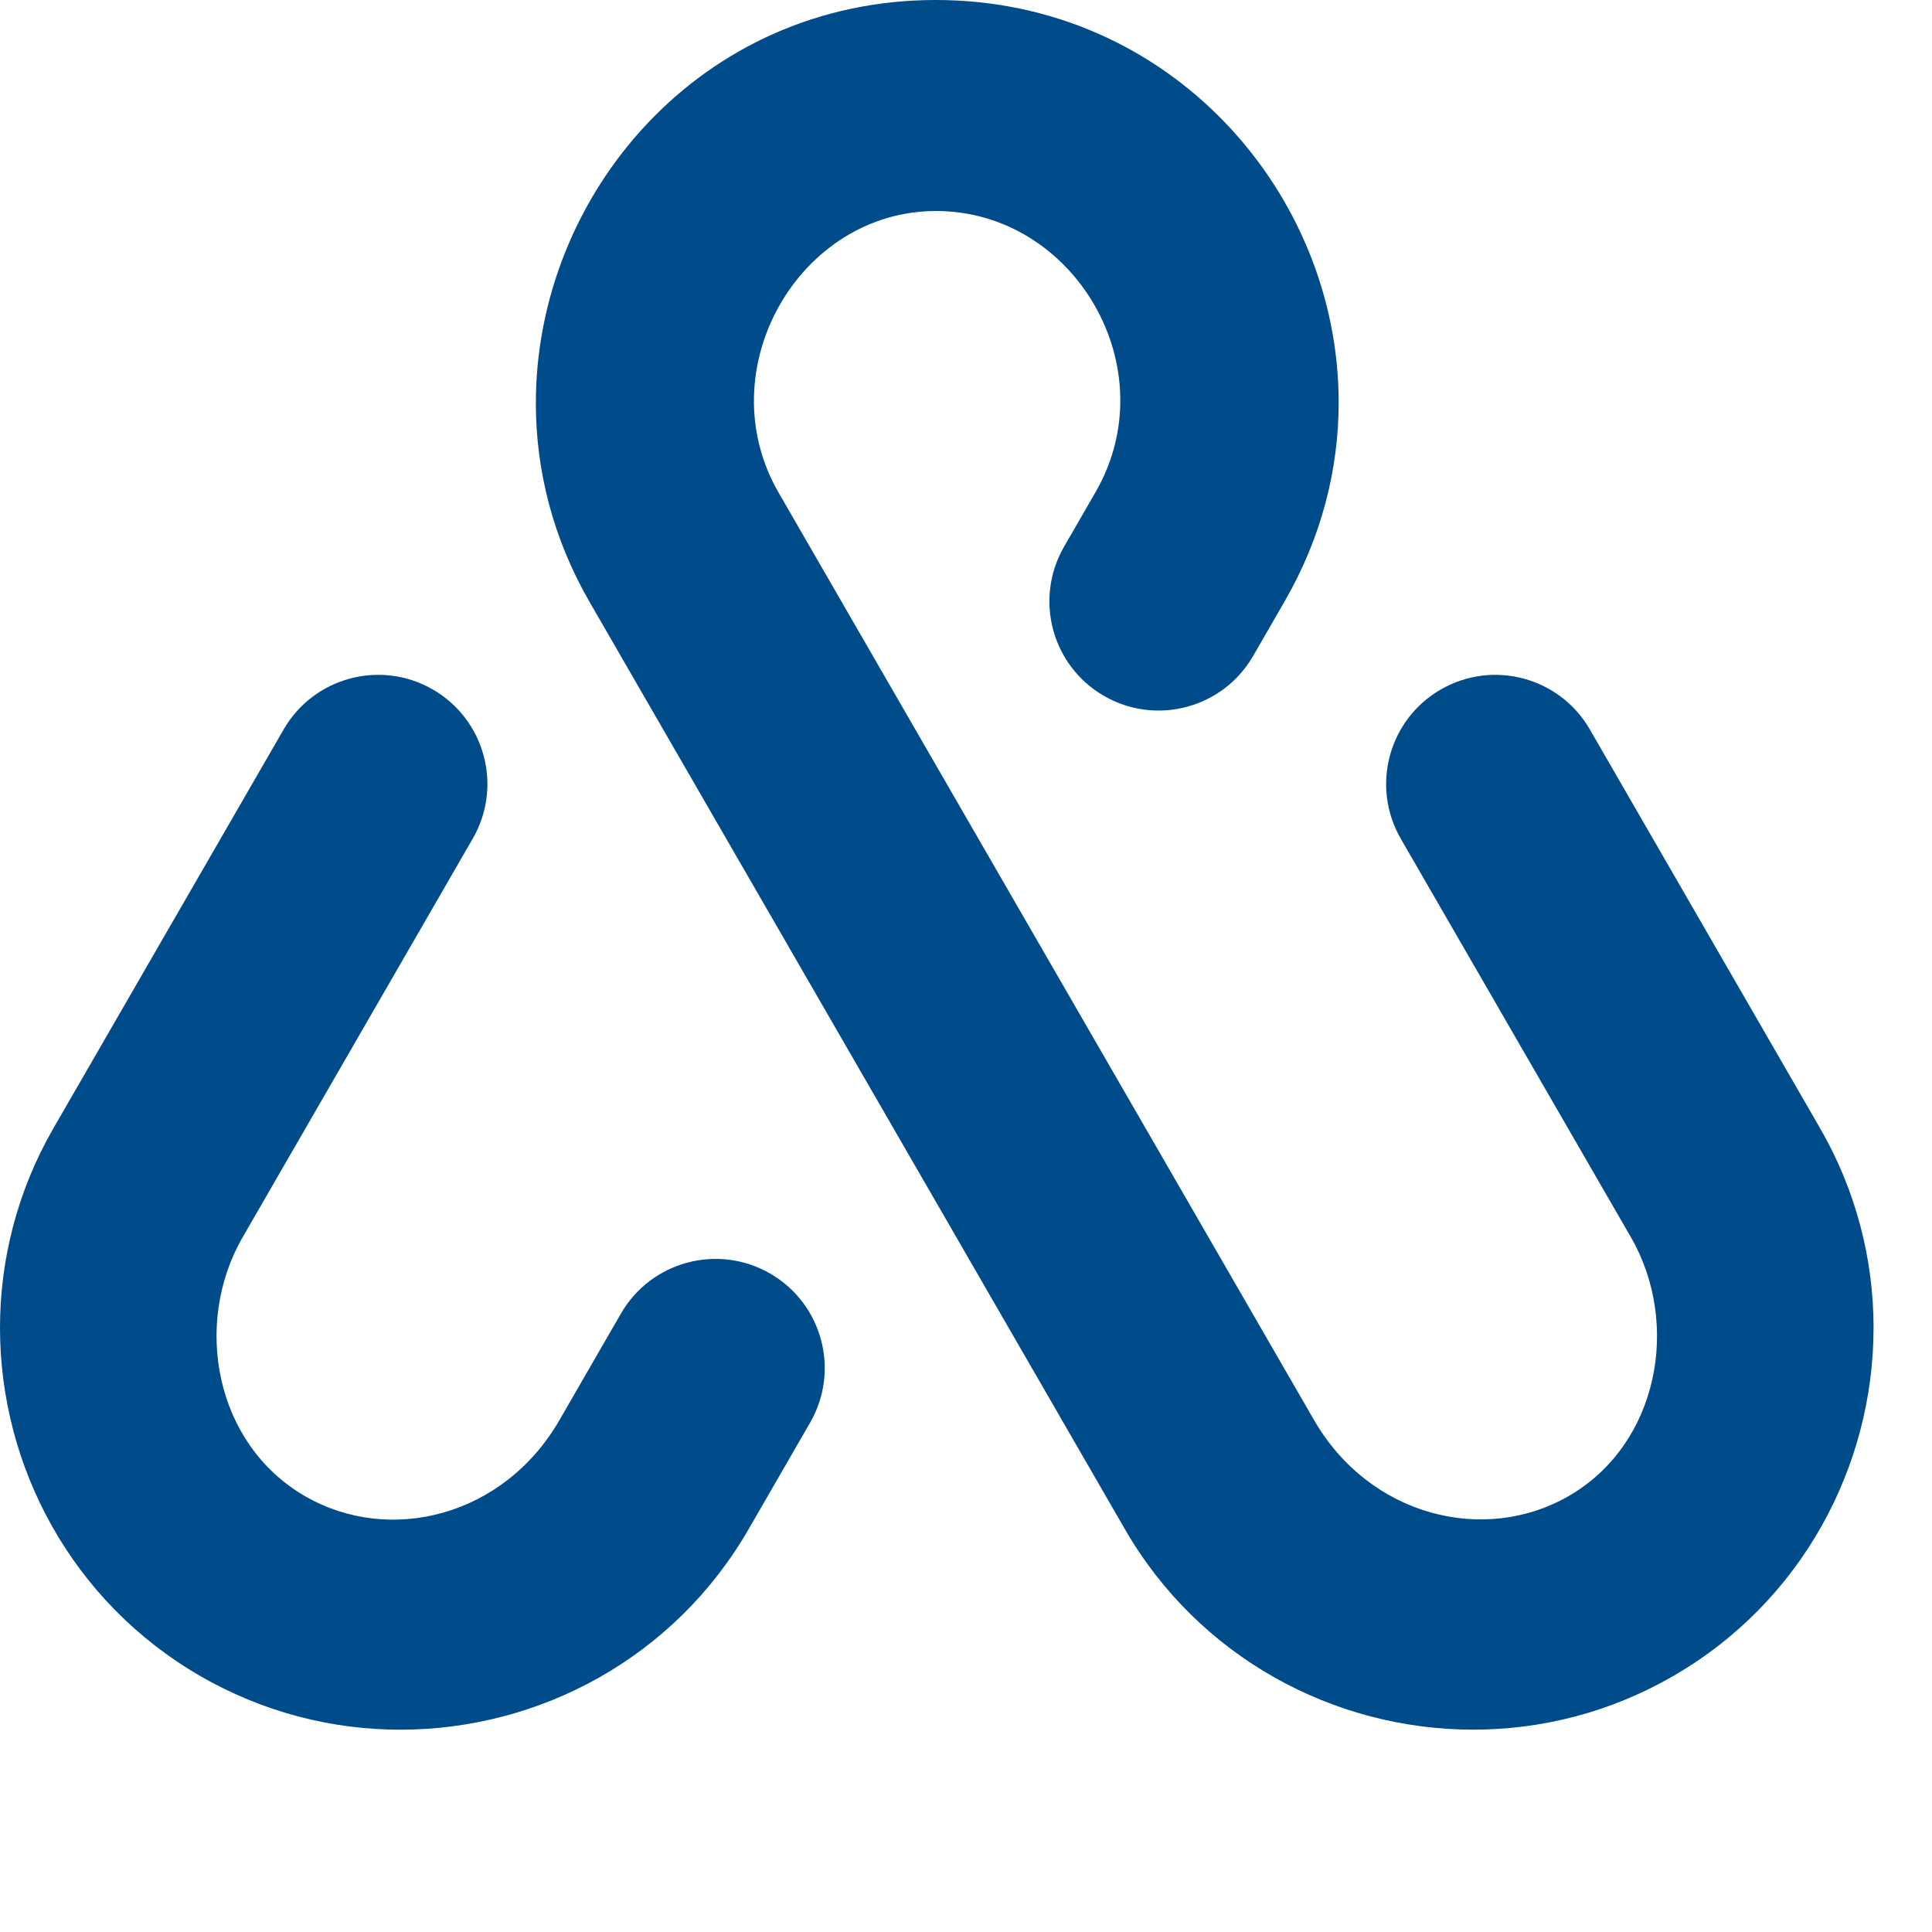 <svg xmlns="http://www.w3.org/2000/svg" width="50" height="50" viewBox="0 0 50 50">
  <g transform="scale(0.38)">
    <path d="m127.598,90.44c-.004,9.453-4.905,18.666-13.654,23.712-4.29,2.479-9.005,3.658-13.669,3.647-9.401-.022-18.593-4.876-23.661-13.65l-36.468-63.164c-2.495-4.323-3.644-8.95-3.652-13.481-.027-14.224,11.183-27.504,27.235-27.504,15.94,0,27.431,13.106,27.441,27.389.003,4.533-1.15,9.185-3.684,13.574l-2.141,3.71c-2.052,3.558-6.602,4.777-10.157,2.722-3.558-2.052-4.774-6.599-2.722-10.157l2.141-3.71c4.886-8.457-1.451-19.157-10.857-19.157-9.342,0-15.555,10.81-10.724,19.179l36.468,63.165c3.785,6.555,11.602,8.488,17.343,5.173,6.104-3.525,7.65-11.708,4.235-17.629l-15.673-27.141c-2.052-3.558-.834-8.105,2.722-10.158,3.558-2.056,8.105-.837,10.157,2.722l15.67,27.141c2.477,4.288,3.653,8.982,3.651,13.618Zm-75.149-3.706c-3.555-2.052-8.102-.834-10.157,2.722l-4.19,7.259c-3.801,6.586-11.575,8.502-17.319,5.187-6.131-3.538-7.671-11.72-4.256-17.643l15.67-27.145c2.055-3.555.837-8.102-2.722-10.158-3.555-2.052-8.102-.834-10.157,2.722l-15.67,27.145C1.173,81.111-.002,85.804,0,90.438c.003,9.453,4.903,18.666,13.651,23.715,4.292,2.477,9.008,3.657,13.671,3.648,9.401-.018,18.589-4.866,23.659-13.65l4.19-7.259c2.055-3.555.837-8.105-2.722-10.158Z" fill="#004b8a" />
  </g>
</svg>
